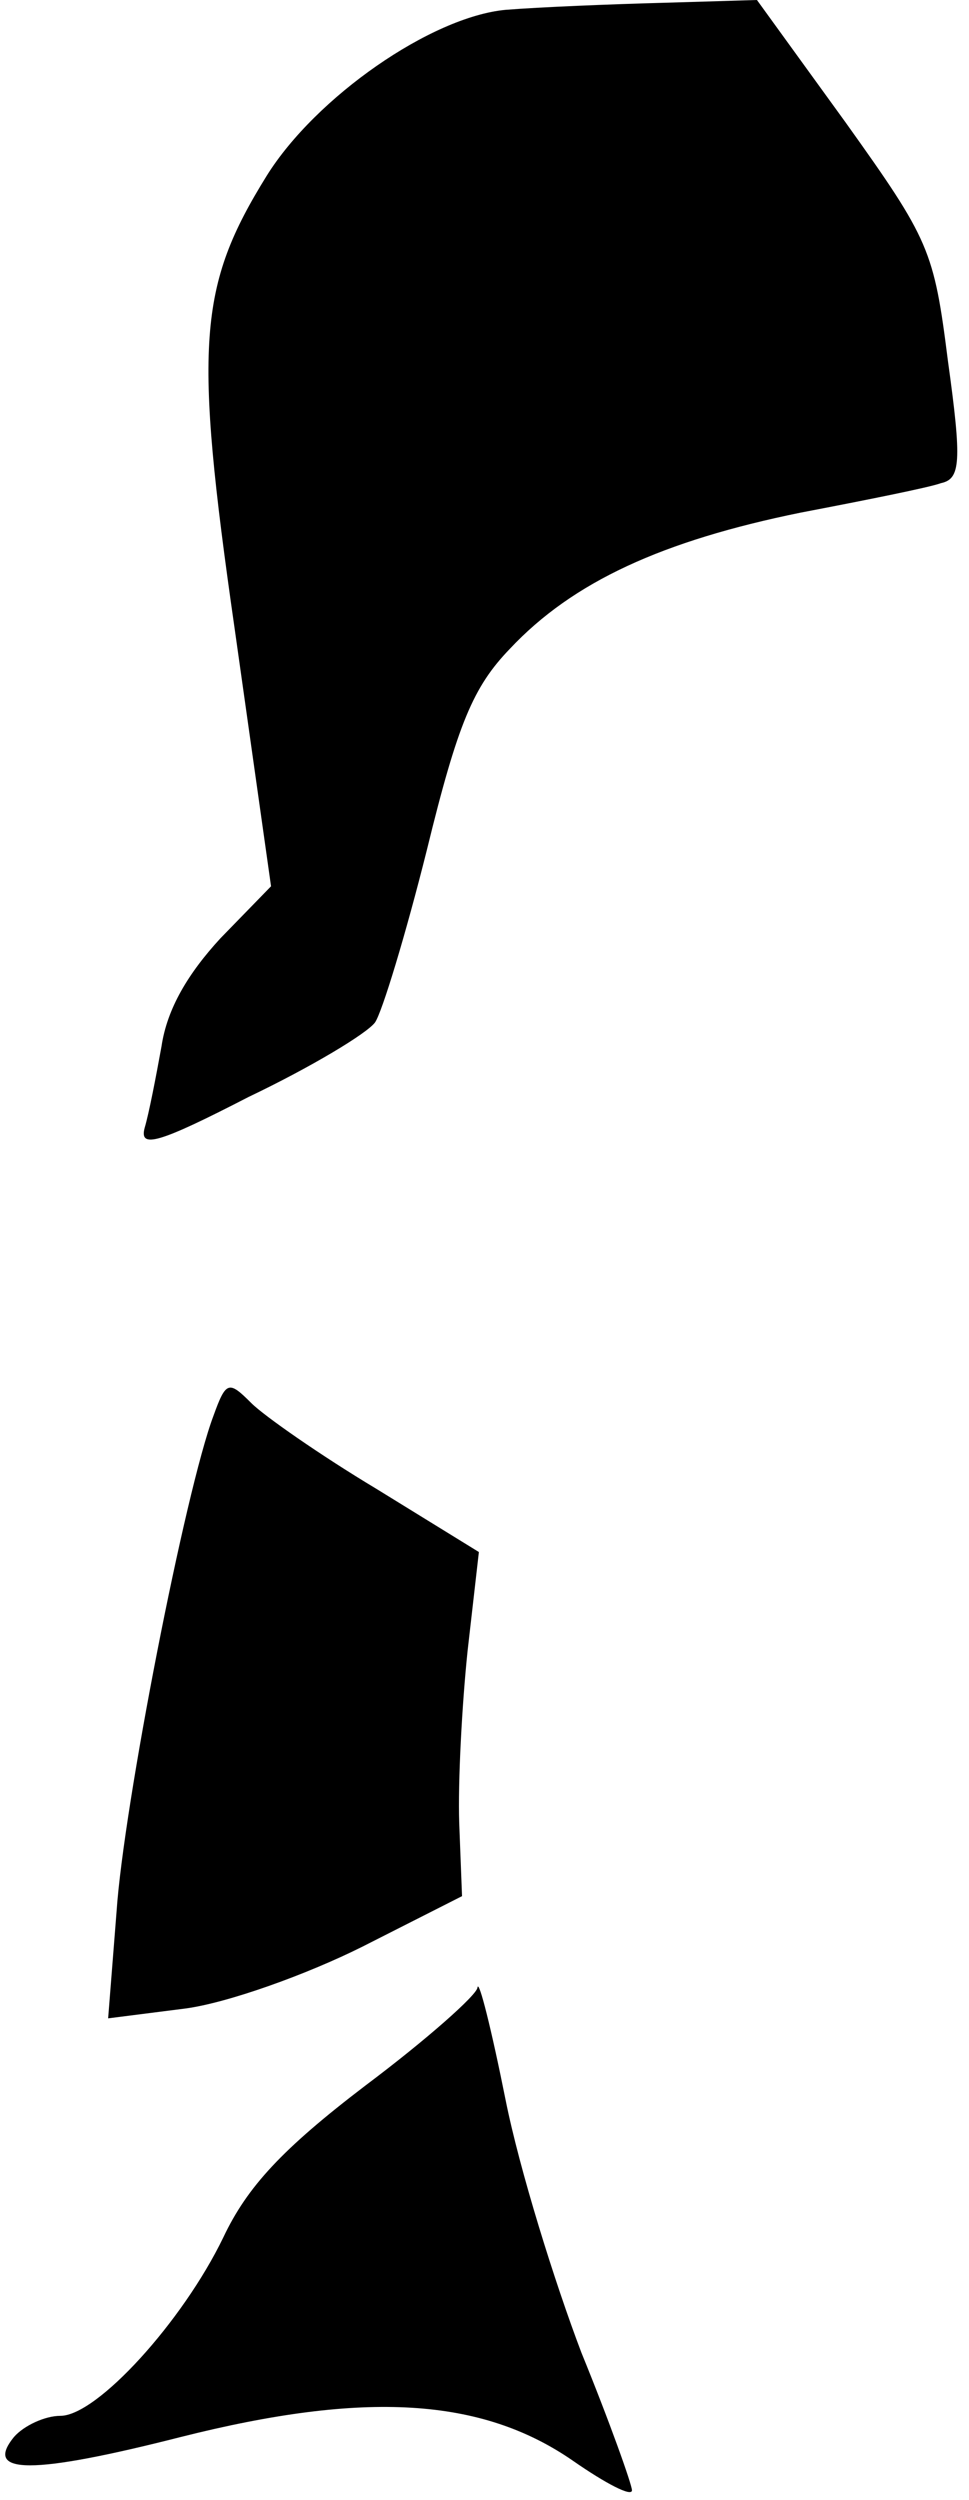 <?xml version="1.0" standalone="no"?>
<!DOCTYPE svg PUBLIC "-//W3C//DTD SVG 20010904//EN"
 "http://www.w3.org/TR/2001/REC-SVG-20010904/DTD/svg10.dtd">
<svg version="1.0" xmlns="http://www.w3.org/2000/svg"
 width="69pt" height="178pt" viewBox="0 0 69 178"
 preserveAspectRatio="xMidYMid meet">
<g transform="translate(0,178) scale(0.1,-0.1)"
fill="#000000" stroke="none">
<path fill="#000000" stroke="none" d="M360 1773 c-53 -5 -135 -62 -170 -118
-49 -79 -52 -120 -23 -322 l26 -184 -36 -37 c-23 -25 -38 -50 -42 -77 -4 -22
-9 -48 -12 -58 -4 -15 10 -11 74 22 44 21 84 45 90 53 5 7 22 63 37 123 22 90
33 116 59 143 45 48 109 77 207 97 47 9 92 18 100 21 14 3 15 15 5 87 -10 79
-13 86 -73 170 l-63 87 -67 -2 c-37 -1 -87 -3 -112 -5z"/>
<path fill="#000000" stroke="none" d="M152 772 c-20 -53 -64 -278 -69 -353
l-6 -76 55 7 c30 4 86 24 126 44 l71 36 -2 52 c-1 29 2 85 6 123 l8 70 -73 45
c-40 24 -80 52 -89 61 -16 16 -18 16 -27 -9z"/>
<path fill="#000000" stroke="none" d="M340 365 c0 -5 -36 -37 -80 -70 -59
-45 -84 -72 -101 -108 -29 -60 -90 -127 -116 -127 -11 0 -26 -7 -33 -15 -22
-27 13 -27 119 0 131 33 214 28 279 -17 23 -16 42 -26 42 -21 0 4 -16 49 -36
98 -19 50 -44 130 -54 180 -10 50 -19 86 -20 80z"/>
</g>
</svg>
